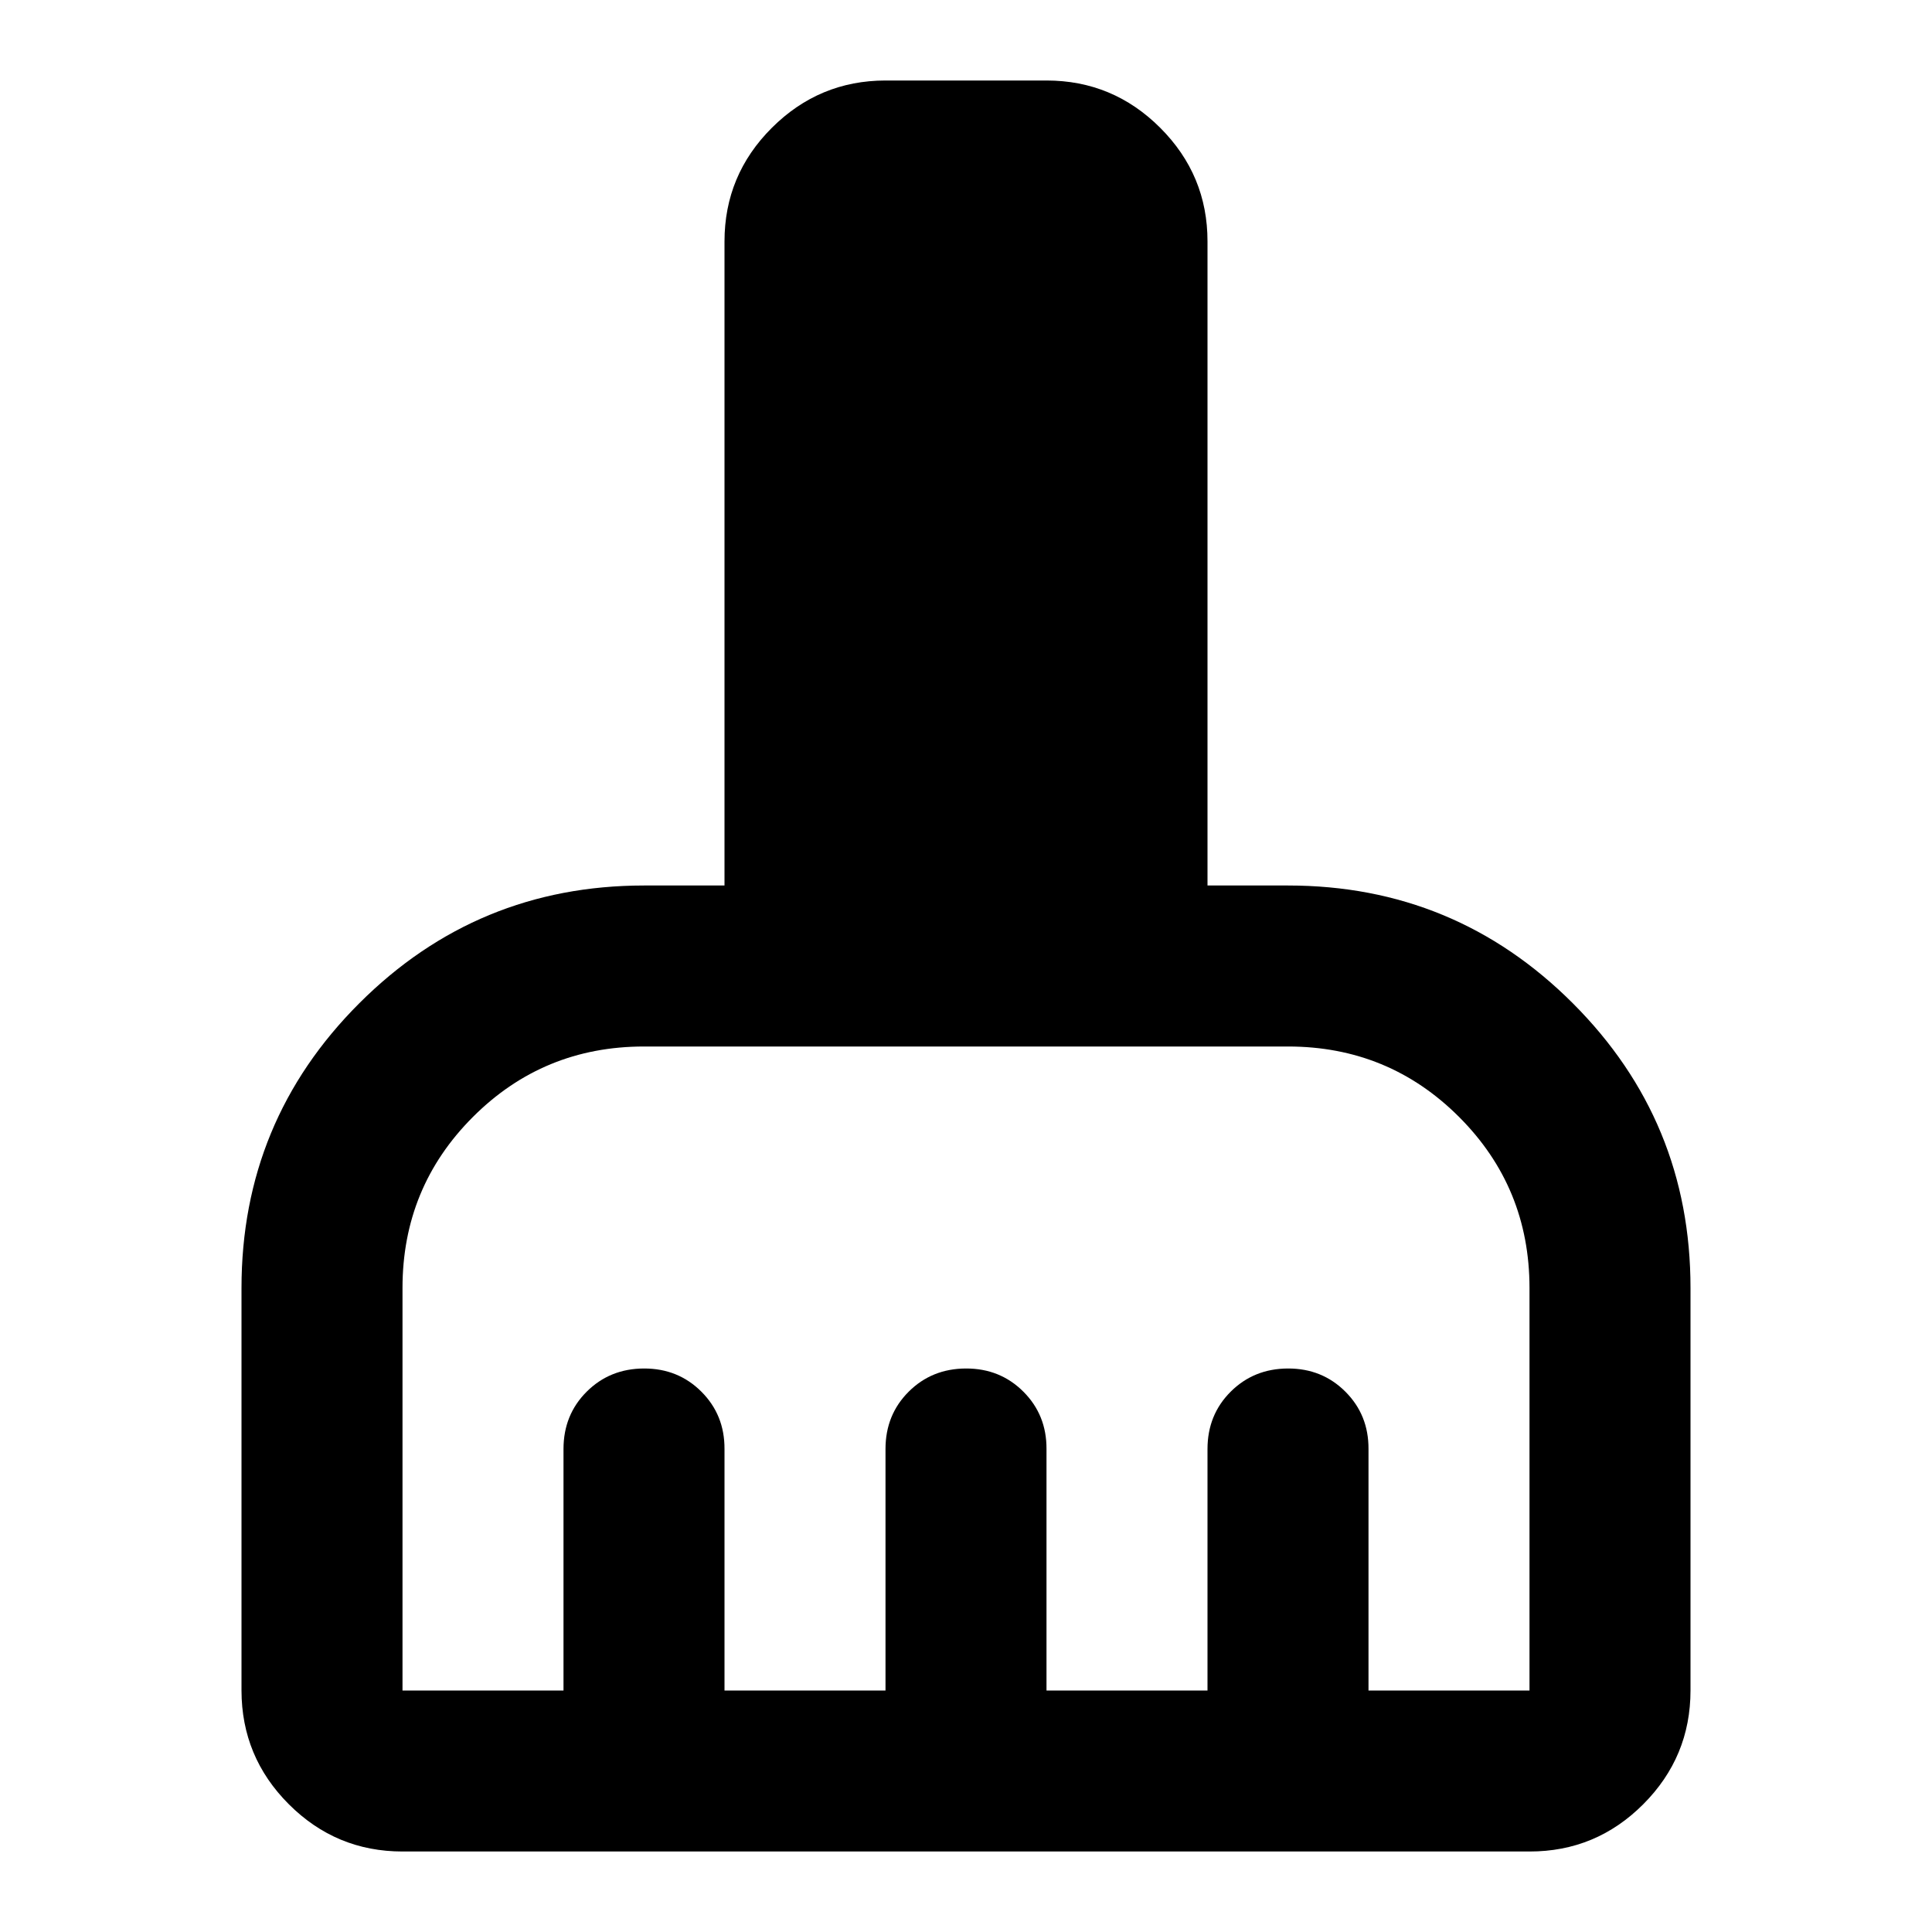 <svg xmlns="http://www.w3.org/2000/svg" viewBox="0 0 24 24" width="24" height="24"><path fill="currentColor" d="M5 23q-.825 0-1.412-.587T3 21v-5q0-2.075 1.463-3.537T8 11h1V3q0-.825.588-1.412T11 1h2q.825 0 1.413.588T15 3v8h1q2.075 0 3.538 1.463T21 16v5q0 .825-.587 1.413T19 23zm0-2h2v-3q0-.425.288-.712T8 17t.713.288T9 18v3h2v-3q0-.425.288-.712T12 17t.713.288T13 18v3h2v-3q0-.425.288-.712T16 17t.713.288T17 18v3h2v-5q0-1.25-.875-2.125T16 13H8q-1.25 0-2.125.875T5 16z"/></svg>
